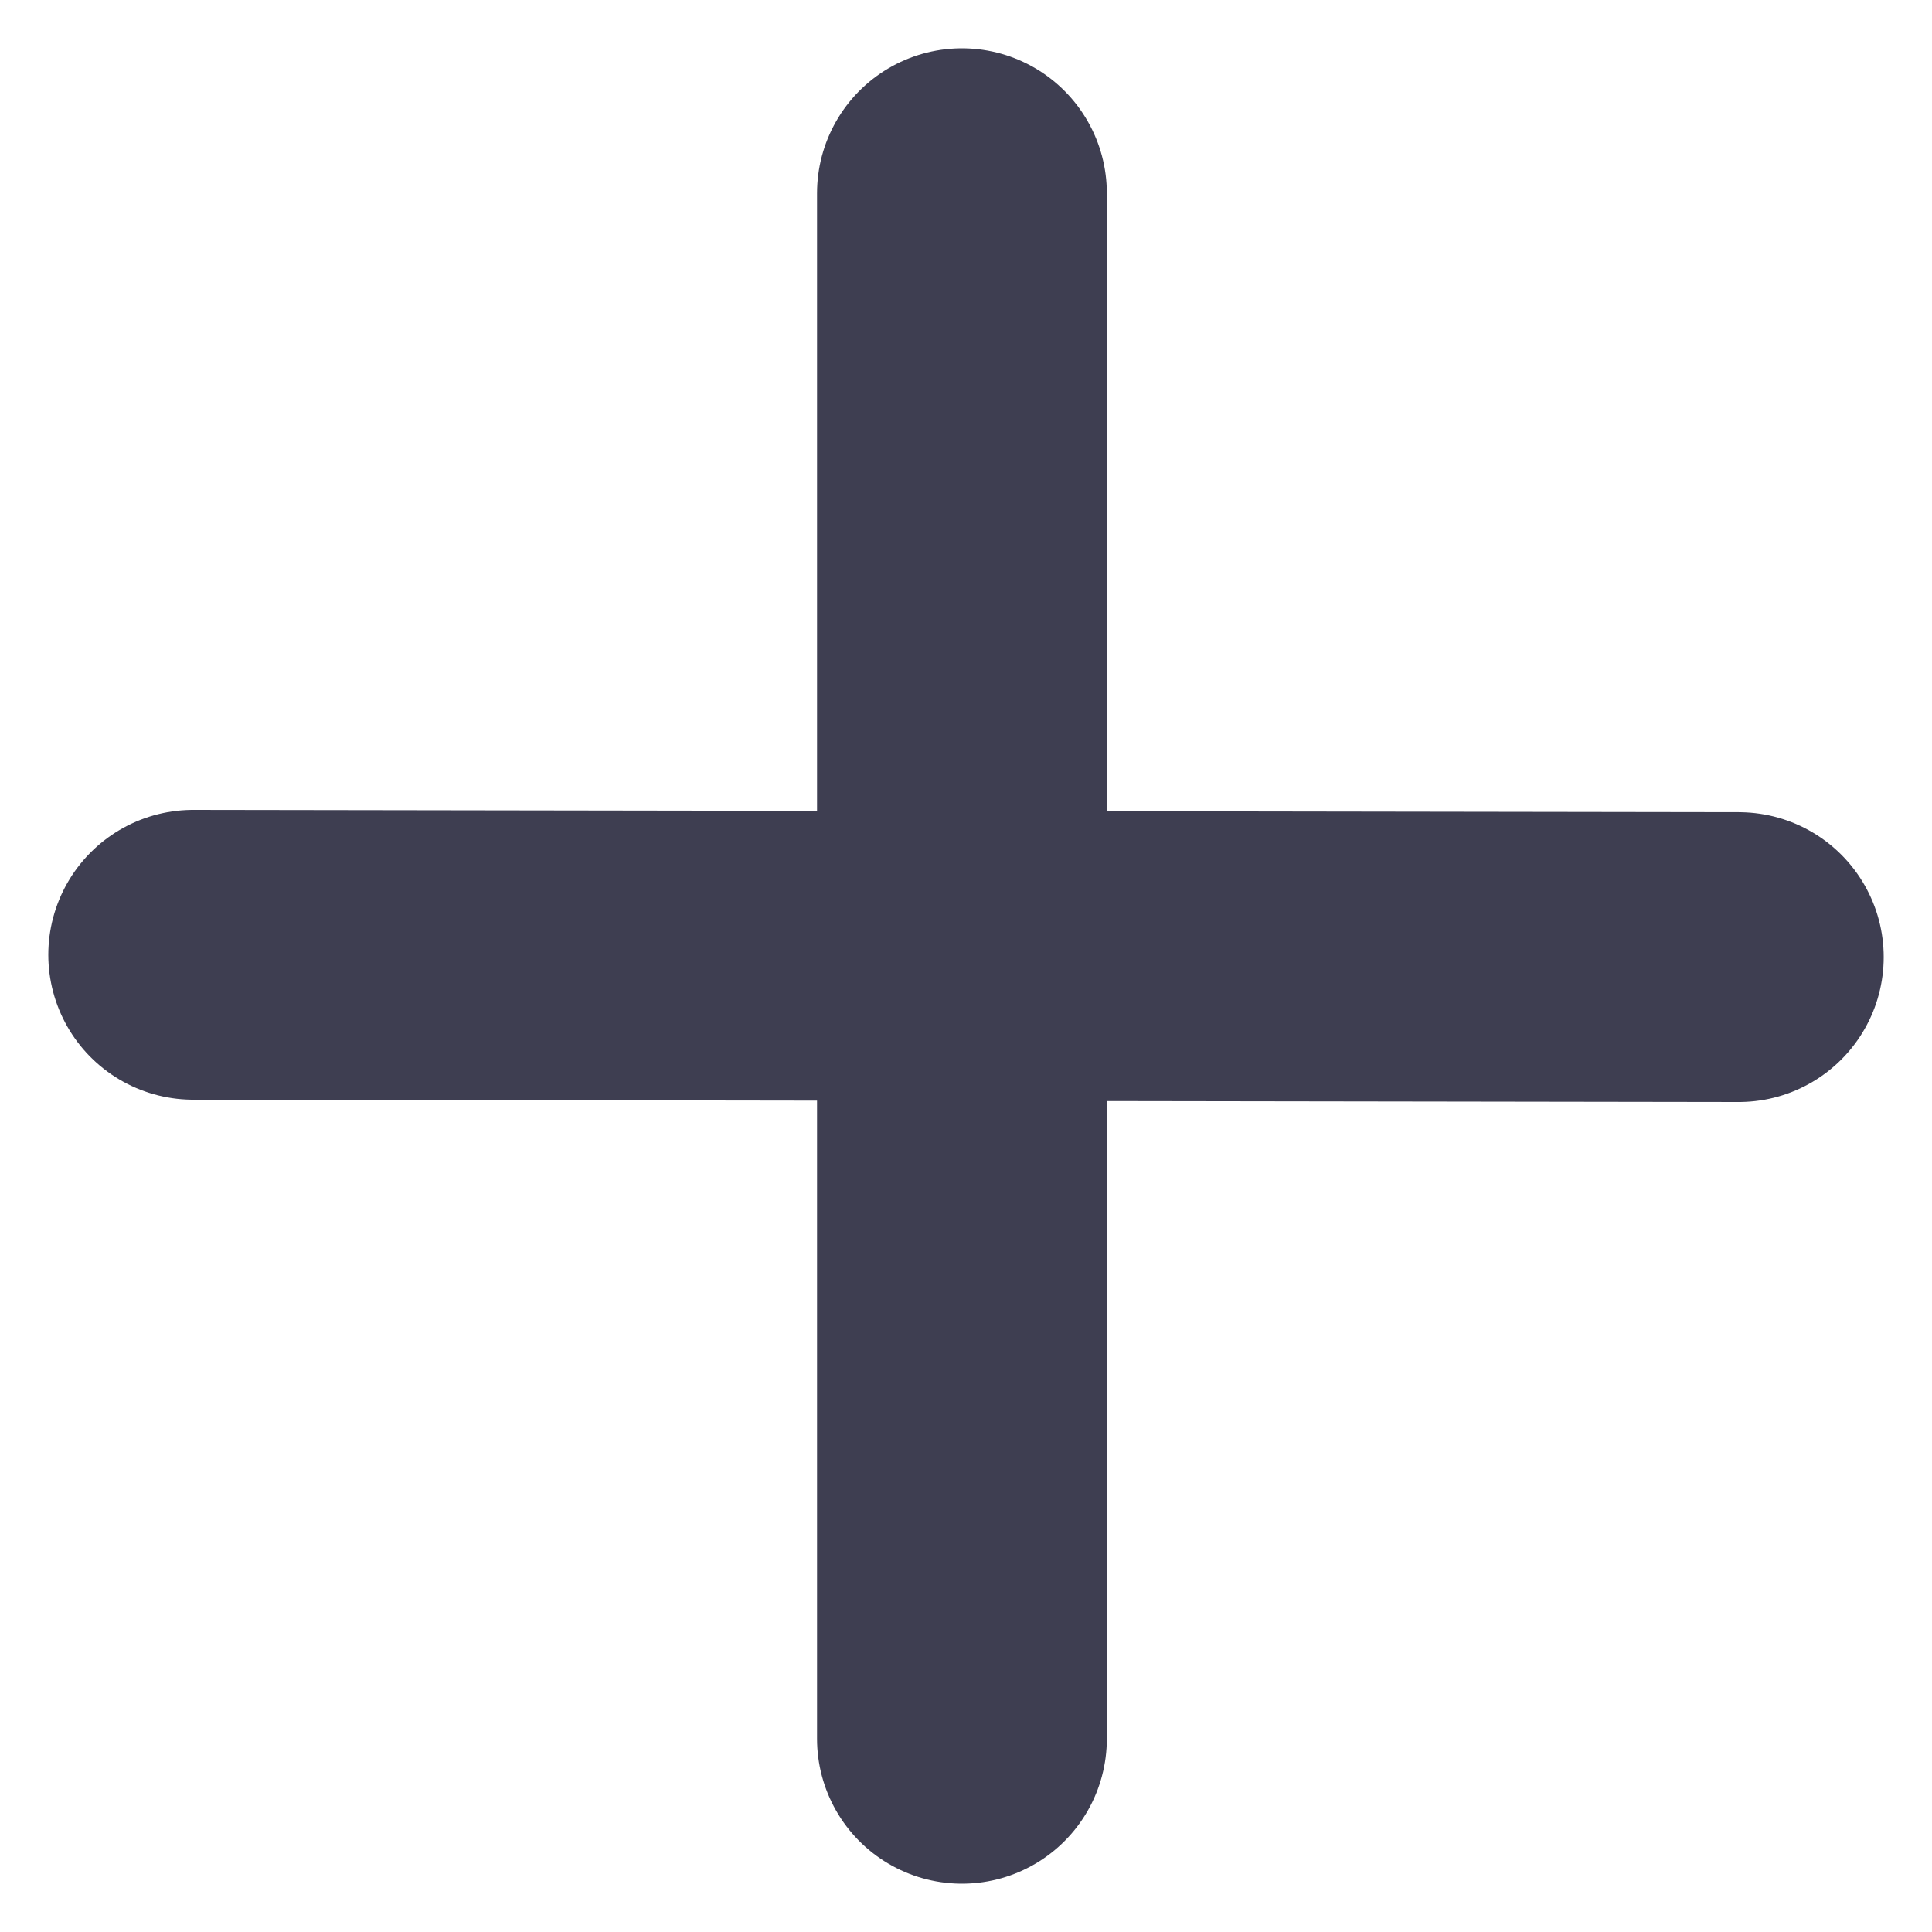 <svg width="20" height="20" viewBox="0 0 20 20" fill="none" xmlns="http://www.w3.org/2000/svg">
<path d="M2 9.884L18 9.908M9.958 18L9.958 2" stroke="#3E3E51" stroke-width="3" stroke-linecap="round"/>
</svg>
